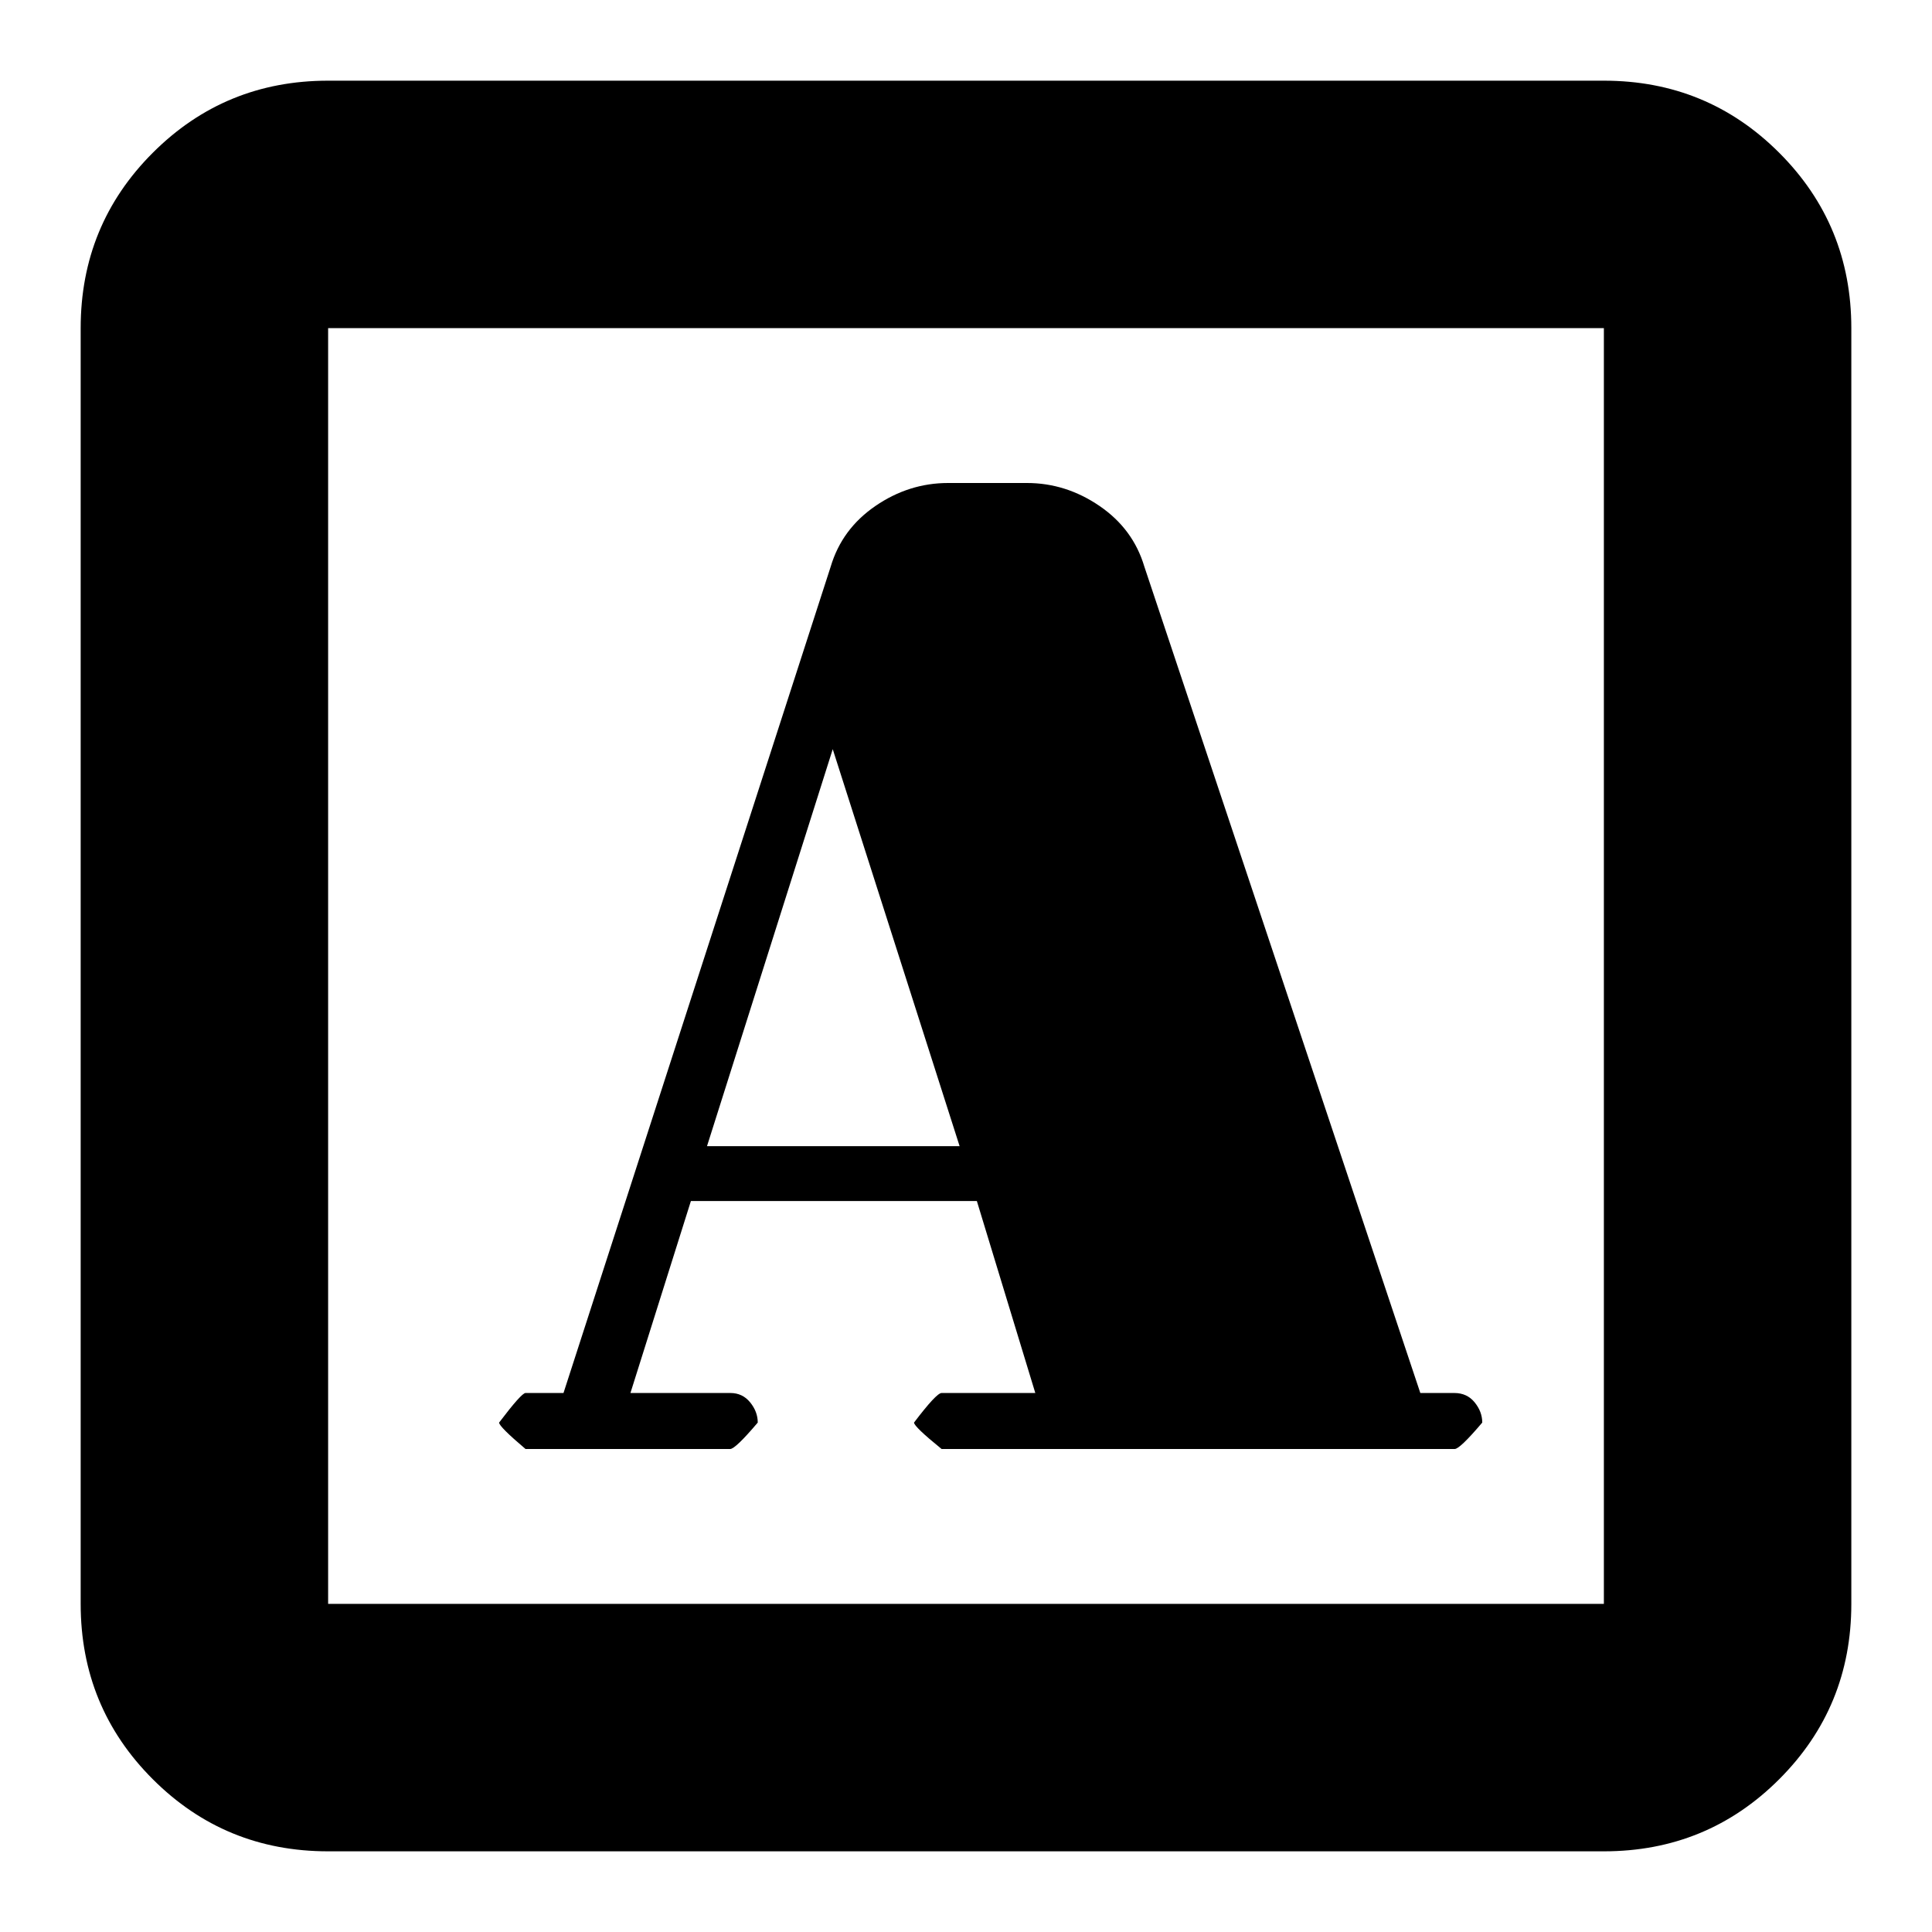 <svg xmlns="http://www.w3.org/2000/svg" height="24" viewBox="0 -960 960 960" width="24"><path d="M280-267.826h-18.87q-2 0-13.13 14.696 0 2 13.13 13.13h101.696q2.565 0 13.696-13.13 0-5.404-3.783-10.05-3.782-4.646-9.807-4.646h-49.671l30.043-95.391h142.087l29.043 95.391h-46.565q-2.565 0-13.696 14.696 0 2 13.696 13.13h254.957q2.565 0 13.696-13.13 0-5.404-3.783-10.05-3.782-4.646-10.07-4.646h-16.92l-137.14-410.652q-5.565-18.696-22.261-30.109Q529.652-720 510.278-720h-39.165q-19.465 0-36.115 11.413-16.65 11.413-22.216 30.109L280-267.826Zm71.304-122.652 62.478-197.26 63.044 197.26H351.304ZM163.044-40.086q-51.299 0-87.128-35.83-35.83-35.829-35.83-87.128v-633.912q0-51.299 35.83-87.128 35.829-35.829 87.128-35.829h633.912q51.299 0 87.128 35.829t35.829 87.128v633.912q0 51.299-35.829 87.128-35.829 35.83-87.128 35.83H163.044Zm0-122.958h633.912v-633.912H163.044v633.912Zm0 0v-633.912 633.912Z"/></svg>